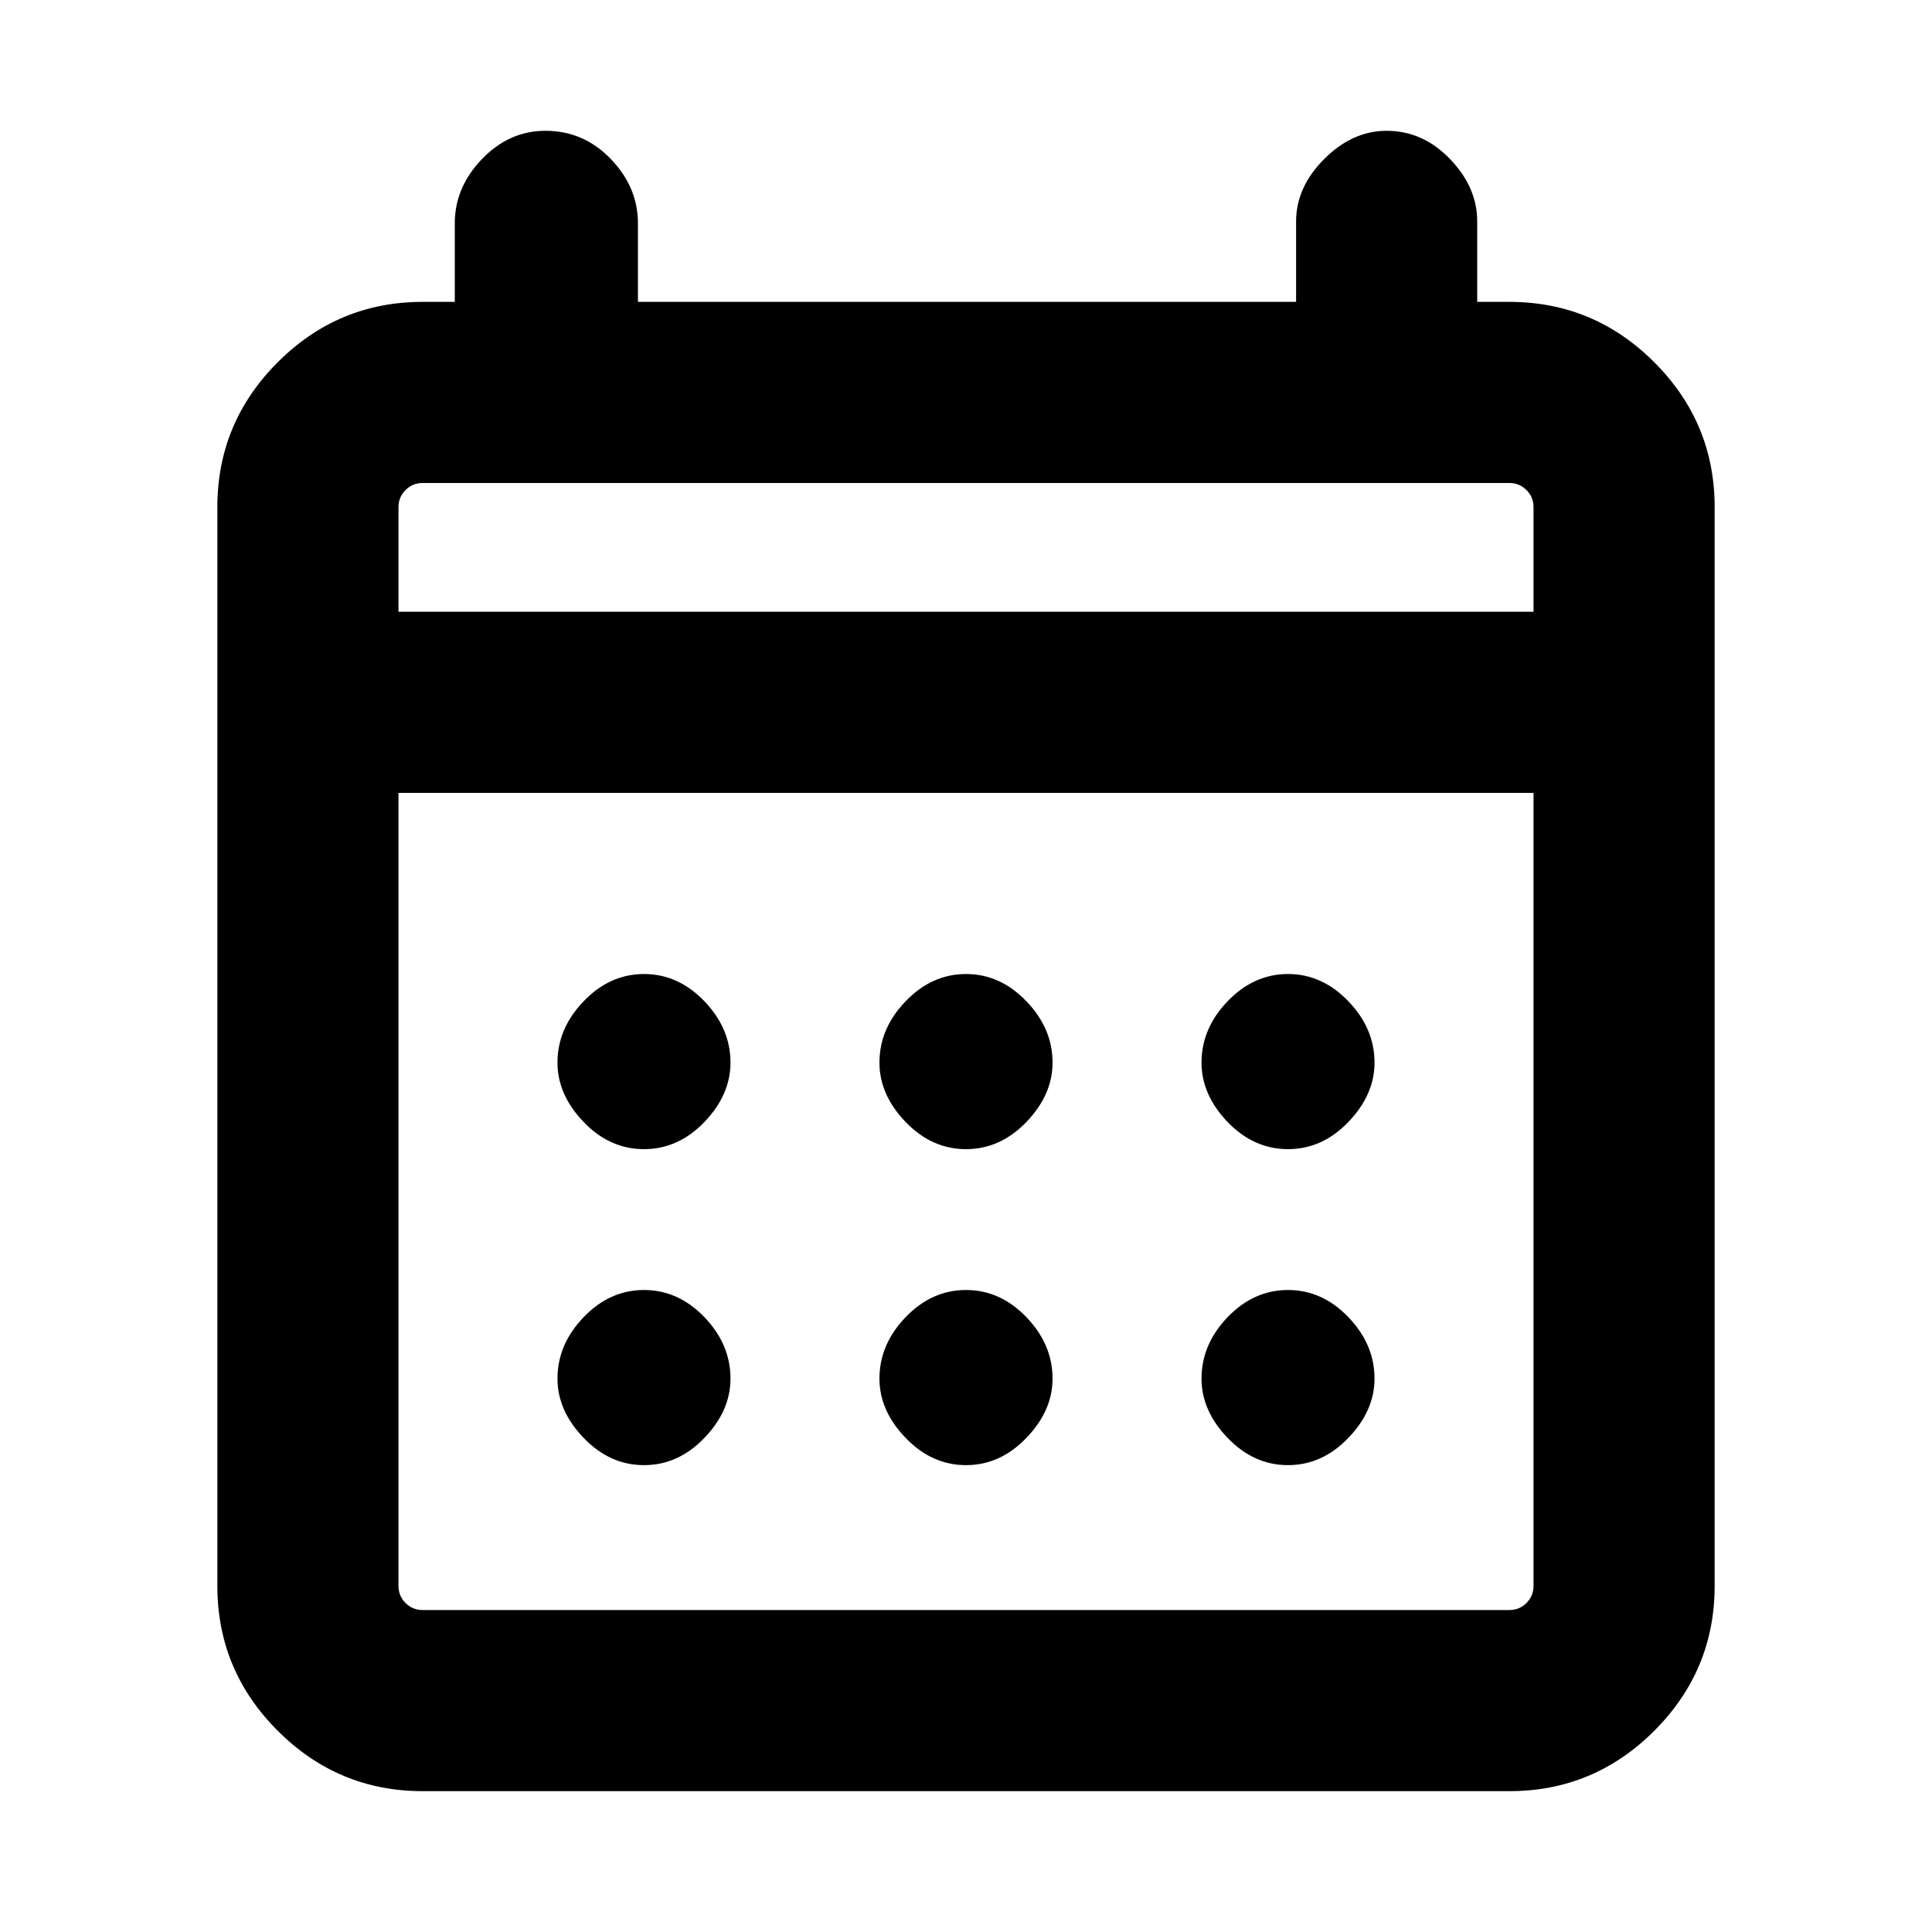 <svg xmlns="http://www.w3.org/2000/svg" height="20" width="20"><path d="M10 11.896Q9.646 11.896 9.375 11.615Q9.104 11.333 9.104 11Q9.104 10.646 9.375 10.365Q9.646 10.083 10 10.083Q10.354 10.083 10.625 10.365Q10.896 10.646 10.896 11Q10.896 11.333 10.625 11.615Q10.354 11.896 10 11.896ZM6.667 11.896Q6.312 11.896 6.042 11.615Q5.771 11.333 5.771 11Q5.771 10.646 6.042 10.365Q6.312 10.083 6.667 10.083Q7.021 10.083 7.292 10.365Q7.562 10.646 7.562 11Q7.562 11.333 7.292 11.615Q7.021 11.896 6.667 11.896ZM13.333 11.896Q12.979 11.896 12.708 11.615Q12.438 11.333 12.438 11Q12.438 10.646 12.708 10.365Q12.979 10.083 13.333 10.083Q13.688 10.083 13.958 10.365Q14.229 10.646 14.229 11Q14.229 11.333 13.958 11.615Q13.688 11.896 13.333 11.896ZM10 15.167Q9.646 15.167 9.375 14.885Q9.104 14.604 9.104 14.271Q9.104 13.917 9.375 13.635Q9.646 13.354 10 13.354Q10.354 13.354 10.625 13.635Q10.896 13.917 10.896 14.271Q10.896 14.604 10.625 14.885Q10.354 15.167 10 15.167ZM6.667 15.167Q6.312 15.167 6.042 14.885Q5.771 14.604 5.771 14.271Q5.771 13.917 6.042 13.635Q6.312 13.354 6.667 13.354Q7.021 13.354 7.292 13.635Q7.562 13.917 7.562 14.271Q7.562 14.604 7.292 14.885Q7.021 15.167 6.667 15.167ZM13.333 15.167Q12.979 15.167 12.708 14.885Q12.438 14.604 12.438 14.271Q12.438 13.917 12.708 13.635Q12.979 13.354 13.333 13.354Q13.688 13.354 13.958 13.635Q14.229 13.917 14.229 14.271Q14.229 14.604 13.958 14.885Q13.688 15.167 13.333 15.167ZM4.375 18.542Q3.5 18.542 2.875 17.917Q2.25 17.292 2.25 16.417V5.25Q2.25 4.375 2.875 3.75Q3.5 3.125 4.375 3.125H4.708V2.312Q4.708 1.938 4.99 1.646Q5.271 1.354 5.646 1.354Q6.042 1.354 6.323 1.646Q6.604 1.938 6.604 2.312V3.125H13.417V2.292Q13.417 1.938 13.708 1.646Q14 1.354 14.354 1.354Q14.729 1.354 15.01 1.646Q15.292 1.938 15.292 2.292V3.125H15.625Q16.5 3.125 17.125 3.75Q17.75 4.375 17.75 5.25V16.417Q17.75 17.292 17.125 17.917Q16.5 18.542 15.625 18.542ZM4.375 16.667H15.625Q15.729 16.667 15.802 16.594Q15.875 16.521 15.875 16.417V8.208H4.125V16.417Q4.125 16.521 4.198 16.594Q4.271 16.667 4.375 16.667ZM4.125 6.333H15.875V5.25Q15.875 5.146 15.802 5.073Q15.729 5 15.625 5H4.375Q4.271 5 4.198 5.073Q4.125 5.146 4.125 5.25ZM4.125 6.333V5.25Q4.125 5.146 4.125 5.073Q4.125 5 4.125 5Q4.125 5 4.125 5.073Q4.125 5.146 4.125 5.25V6.333Z"/></svg>